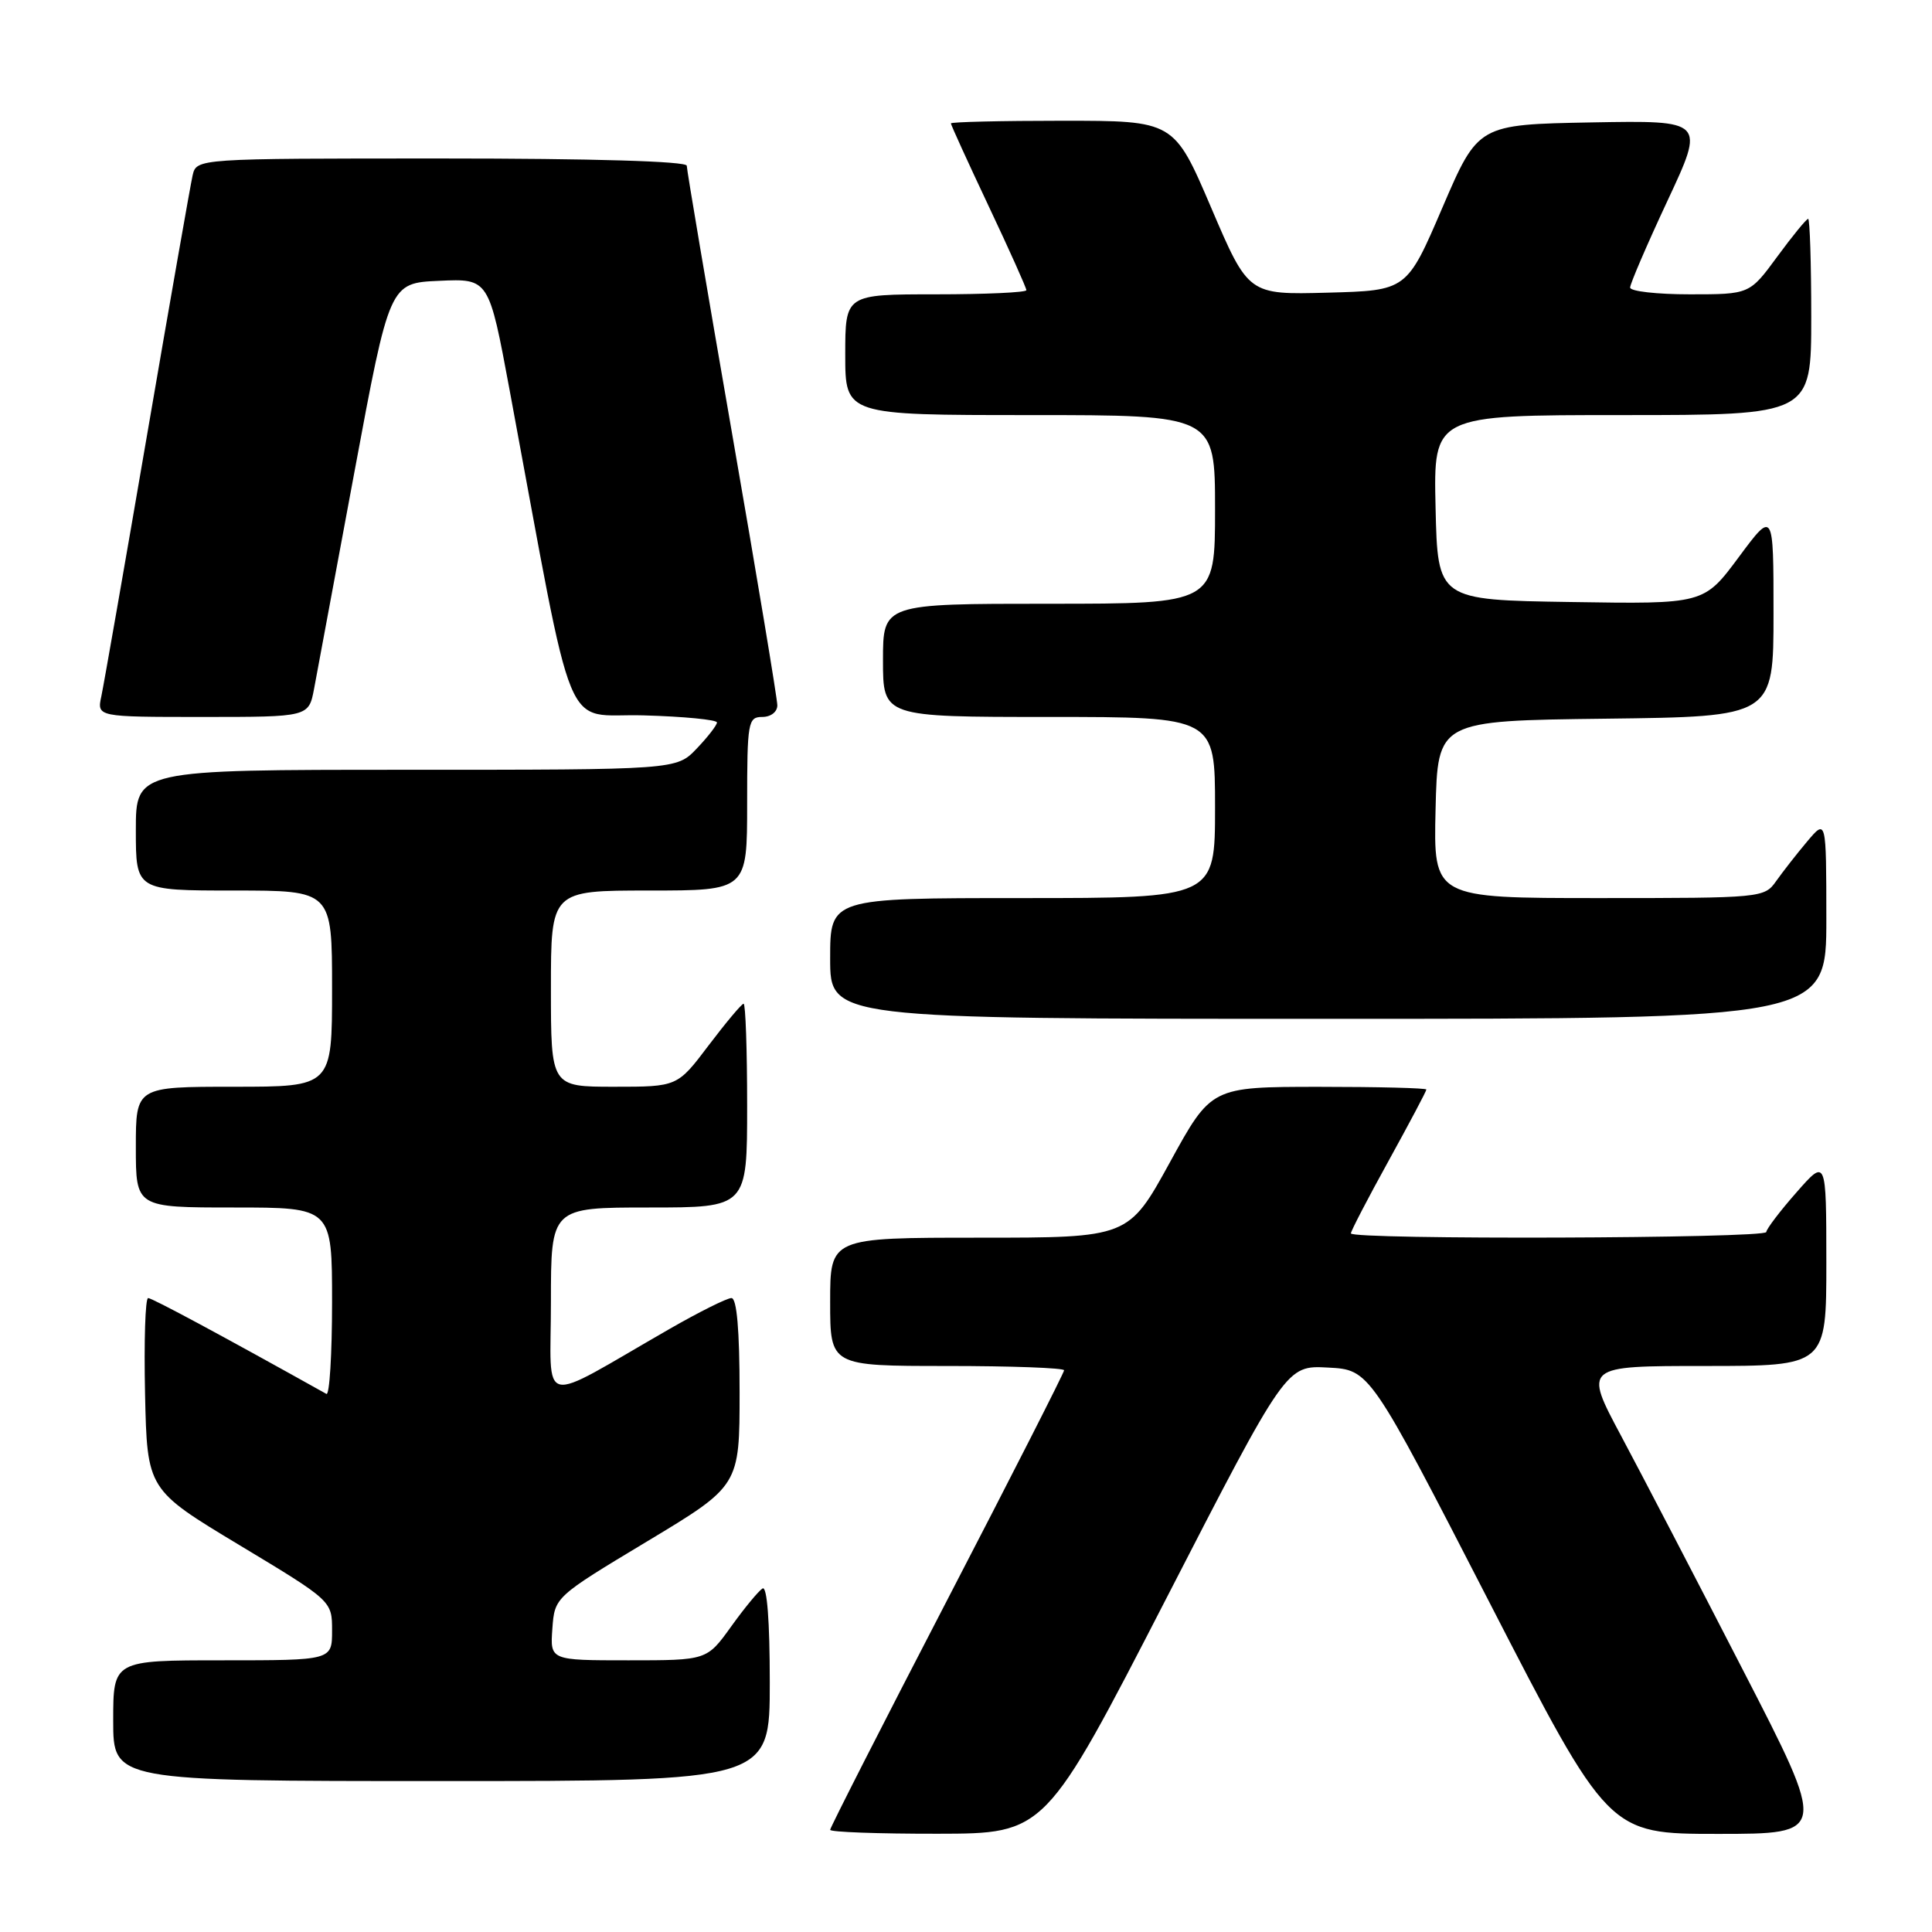 <?xml version="1.0" encoding="UTF-8" standalone="no"?>
<!DOCTYPE svg PUBLIC "-//W3C//DTD SVG 1.1//EN" "http://www.w3.org/Graphics/SVG/1.1/DTD/svg11.dtd" >
<svg xmlns="http://www.w3.org/2000/svg" xmlns:xlink="http://www.w3.org/1999/xlink" version="1.1" viewBox="0 0 256 256">
 <g >
 <path fill="currentColor"
d=" M 154.47 211.94 C 170.43 180.91 170.43 180.91 175.97 181.21 C 181.50 181.50 181.50 181.50 197.32 212.25 C 213.14 243.00 213.14 243.00 227.63 243.00 C 242.13 243.00 242.13 243.00 230.93 221.25 C 224.78 209.29 217.52 195.34 214.80 190.25 C 209.86 181.00 209.86 181.00 225.93 181.00 C 242.00 181.00 242.00 181.00 242.00 167.25 C 241.99 153.50 241.99 153.50 238.04 158.00 C 235.86 160.47 234.07 162.84 234.04 163.25 C 233.99 164.11 179.00 164.29 179.00 163.43 C 179.00 163.12 181.25 158.79 184.00 153.81 C 186.75 148.82 189.00 144.58 189.00 144.37 C 189.00 144.17 182.59 144.01 174.75 144.01 C 160.50 144.02 160.50 144.02 155.02 154.01 C 149.53 164.00 149.53 164.00 129.77 164.00 C 110.00 164.00 110.00 164.00 110.00 172.50 C 110.00 181.00 110.00 181.00 125.50 181.00 C 134.03 181.00 141.00 181.26 141.00 181.57 C 141.00 181.88 134.03 195.59 125.50 212.03 C 116.97 228.47 110.00 242.17 110.00 242.46 C 110.00 242.76 116.41 242.99 124.25 242.98 C 138.50 242.96 138.50 242.96 154.47 211.94 Z  M 102.00 222.94 C 102.00 214.81 101.64 210.11 101.04 210.48 C 100.51 210.81 98.63 213.08 96.87 215.54 C 93.66 220.00 93.66 220.00 83.27 220.00 C 72.89 220.00 72.89 220.00 73.19 215.81 C 73.50 211.61 73.50 211.61 85.75 204.24 C 98.00 196.87 98.00 196.87 98.00 184.44 C 98.00 176.23 97.63 172.00 96.92 172.00 C 96.33 172.00 92.62 173.85 88.67 176.12 C 71.02 186.26 73.00 186.71 73.00 172.54 C 73.00 160.00 73.00 160.00 86.00 160.00 C 99.00 160.00 99.00 160.00 99.00 146.50 C 99.00 139.07 98.79 133.00 98.53 133.00 C 98.28 133.00 96.20 135.48 93.91 138.50 C 89.76 144.00 89.76 144.00 81.38 144.00 C 73.00 144.00 73.00 144.00 73.00 131.00 C 73.00 118.00 73.00 118.00 86.00 118.00 C 99.00 118.00 99.00 118.00 99.00 106.50 C 99.00 95.67 99.12 95.00 101.00 95.00 C 102.14 95.00 103.00 94.33 103.00 93.46 C 103.00 92.61 100.30 76.39 97.00 57.42 C 93.70 38.44 91.00 22.49 91.00 21.96 C 91.00 21.37 78.59 21.00 58.52 21.00 C 26.04 21.00 26.04 21.00 25.52 23.25 C 25.24 24.49 22.53 39.90 19.51 57.50 C 16.49 75.10 13.75 90.74 13.43 92.25 C 12.84 95.00 12.84 95.00 26.88 95.00 C 40.91 95.00 40.91 95.00 41.62 91.25 C 42.00 89.19 44.41 76.25 46.97 62.50 C 51.62 37.50 51.62 37.50 58.20 37.21 C 64.78 36.91 64.78 36.91 67.53 51.71 C 76.38 99.28 74.40 94.47 85.27 94.79 C 90.62 94.94 95.00 95.37 95.00 95.73 C 95.00 96.09 93.79 97.65 92.31 99.20 C 89.63 102.00 89.63 102.00 53.81 102.00 C 18.00 102.00 18.00 102.00 18.00 110.00 C 18.00 118.00 18.00 118.00 31.00 118.00 C 44.00 118.00 44.00 118.00 44.00 131.00 C 44.00 144.00 44.00 144.00 31.00 144.00 C 18.00 144.00 18.00 144.00 18.00 152.00 C 18.00 160.00 18.00 160.00 31.00 160.00 C 44.00 160.00 44.00 160.00 44.00 172.56 C 44.00 179.47 43.66 184.93 43.25 184.70 C 29.57 177.06 20.17 172.00 19.63 172.00 C 19.25 172.00 19.07 177.71 19.22 184.69 C 19.50 197.38 19.50 197.38 31.75 204.75 C 44.00 212.13 44.00 212.13 44.00 216.06 C 44.00 220.00 44.00 220.00 29.50 220.00 C 15.00 220.00 15.00 220.00 15.00 228.00 C 15.00 236.00 15.00 236.00 58.50 236.00 C 102.00 236.00 102.00 236.00 102.00 222.94 Z  M 242.00 121.75 C 241.99 108.50 241.99 108.50 239.46 111.50 C 238.07 113.15 236.23 115.51 235.35 116.75 C 233.79 118.97 233.45 119.00 211.85 119.00 C 189.94 119.00 189.94 119.00 190.22 107.25 C 190.50 95.50 190.50 95.50 212.75 95.23 C 235.00 94.96 235.00 94.96 235.00 81.29 C 235.00 67.62 235.00 67.62 230.39 73.83 C 225.77 80.05 225.77 80.05 208.14 79.77 C 190.50 79.50 190.50 79.50 190.22 67.25 C 189.94 55.00 189.94 55.00 214.97 55.00 C 240.00 55.00 240.00 55.00 240.00 42.00 C 240.00 34.85 239.81 29.00 239.59 29.00 C 239.36 29.00 237.52 31.25 235.50 34.00 C 231.83 39.00 231.83 39.00 223.91 39.00 C 219.56 39.00 216.00 38.60 216.00 38.10 C 216.00 37.61 218.23 32.42 220.96 26.58 C 225.93 15.95 225.93 15.95 210.90 16.22 C 195.86 16.50 195.86 16.50 191.13 27.50 C 186.41 38.50 186.41 38.50 175.91 38.78 C 165.42 39.06 165.42 39.06 160.49 27.53 C 155.56 16.00 155.56 16.00 140.78 16.00 C 132.65 16.00 126.00 16.16 126.00 16.35 C 126.00 16.55 128.25 21.48 131.00 27.31 C 133.75 33.13 136.00 38.15 136.00 38.45 C 136.00 38.75 130.60 39.00 124.00 39.00 C 112.00 39.00 112.00 39.00 112.00 47.00 C 112.00 55.00 112.00 55.00 136.50 55.00 C 161.00 55.00 161.00 55.00 161.00 67.50 C 161.00 80.00 161.00 80.00 139.00 80.00 C 117.00 80.00 117.00 80.00 117.00 87.50 C 117.00 95.00 117.00 95.00 139.00 95.00 C 161.00 95.00 161.00 95.00 161.00 107.00 C 161.00 119.00 161.00 119.00 135.50 119.00 C 110.00 119.00 110.00 119.00 110.00 127.00 C 110.00 135.00 110.00 135.00 176.00 135.00 C 242.00 135.00 242.00 135.00 242.00 121.75 Z "/>
</g>
</svg>